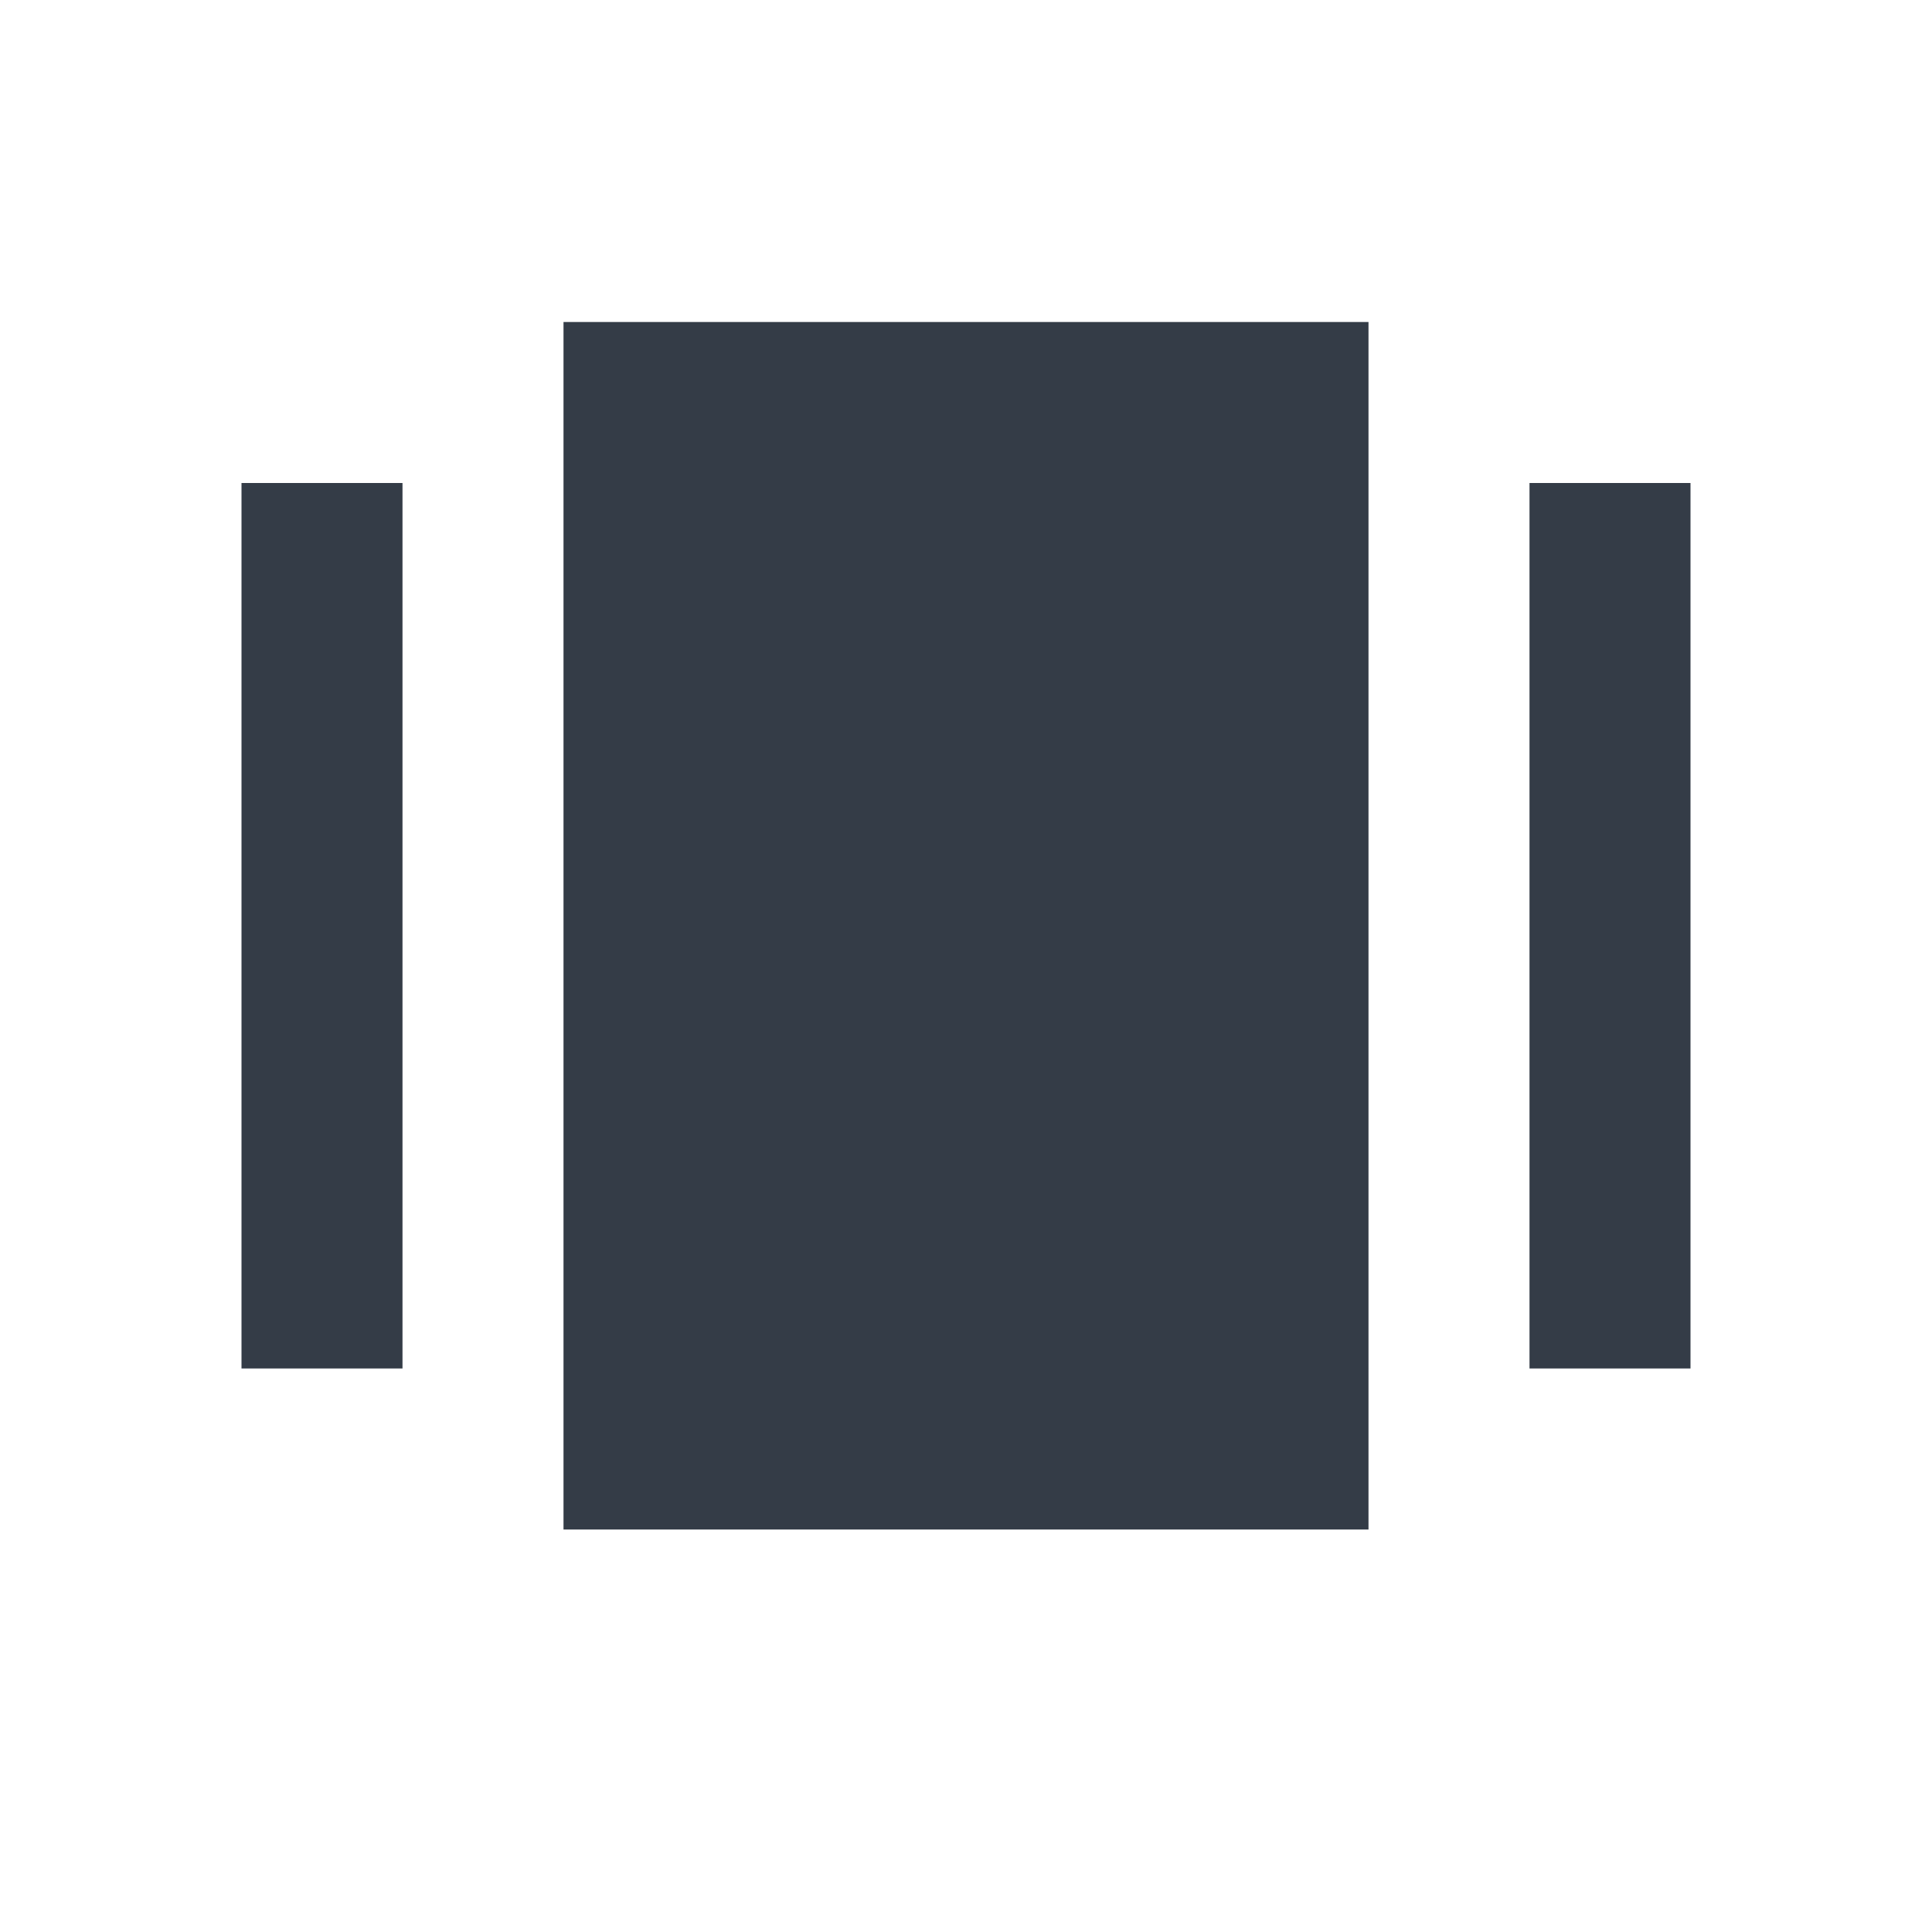 <svg xmlns="http://www.w3.org/2000/svg" fill="none" viewBox="0 0 24 24" width="24" height="24"><g fill="#343C47" clip-path="url(#a)"><path d="M17 4H7v15h10V4ZM5 6H3v11h2V6Zm16 0h-2v11h2V6Z"/></g><defs><clipPath id="a"><path fill="#fff" d="M0 0h24v24H0z"/></clipPath></defs></svg>